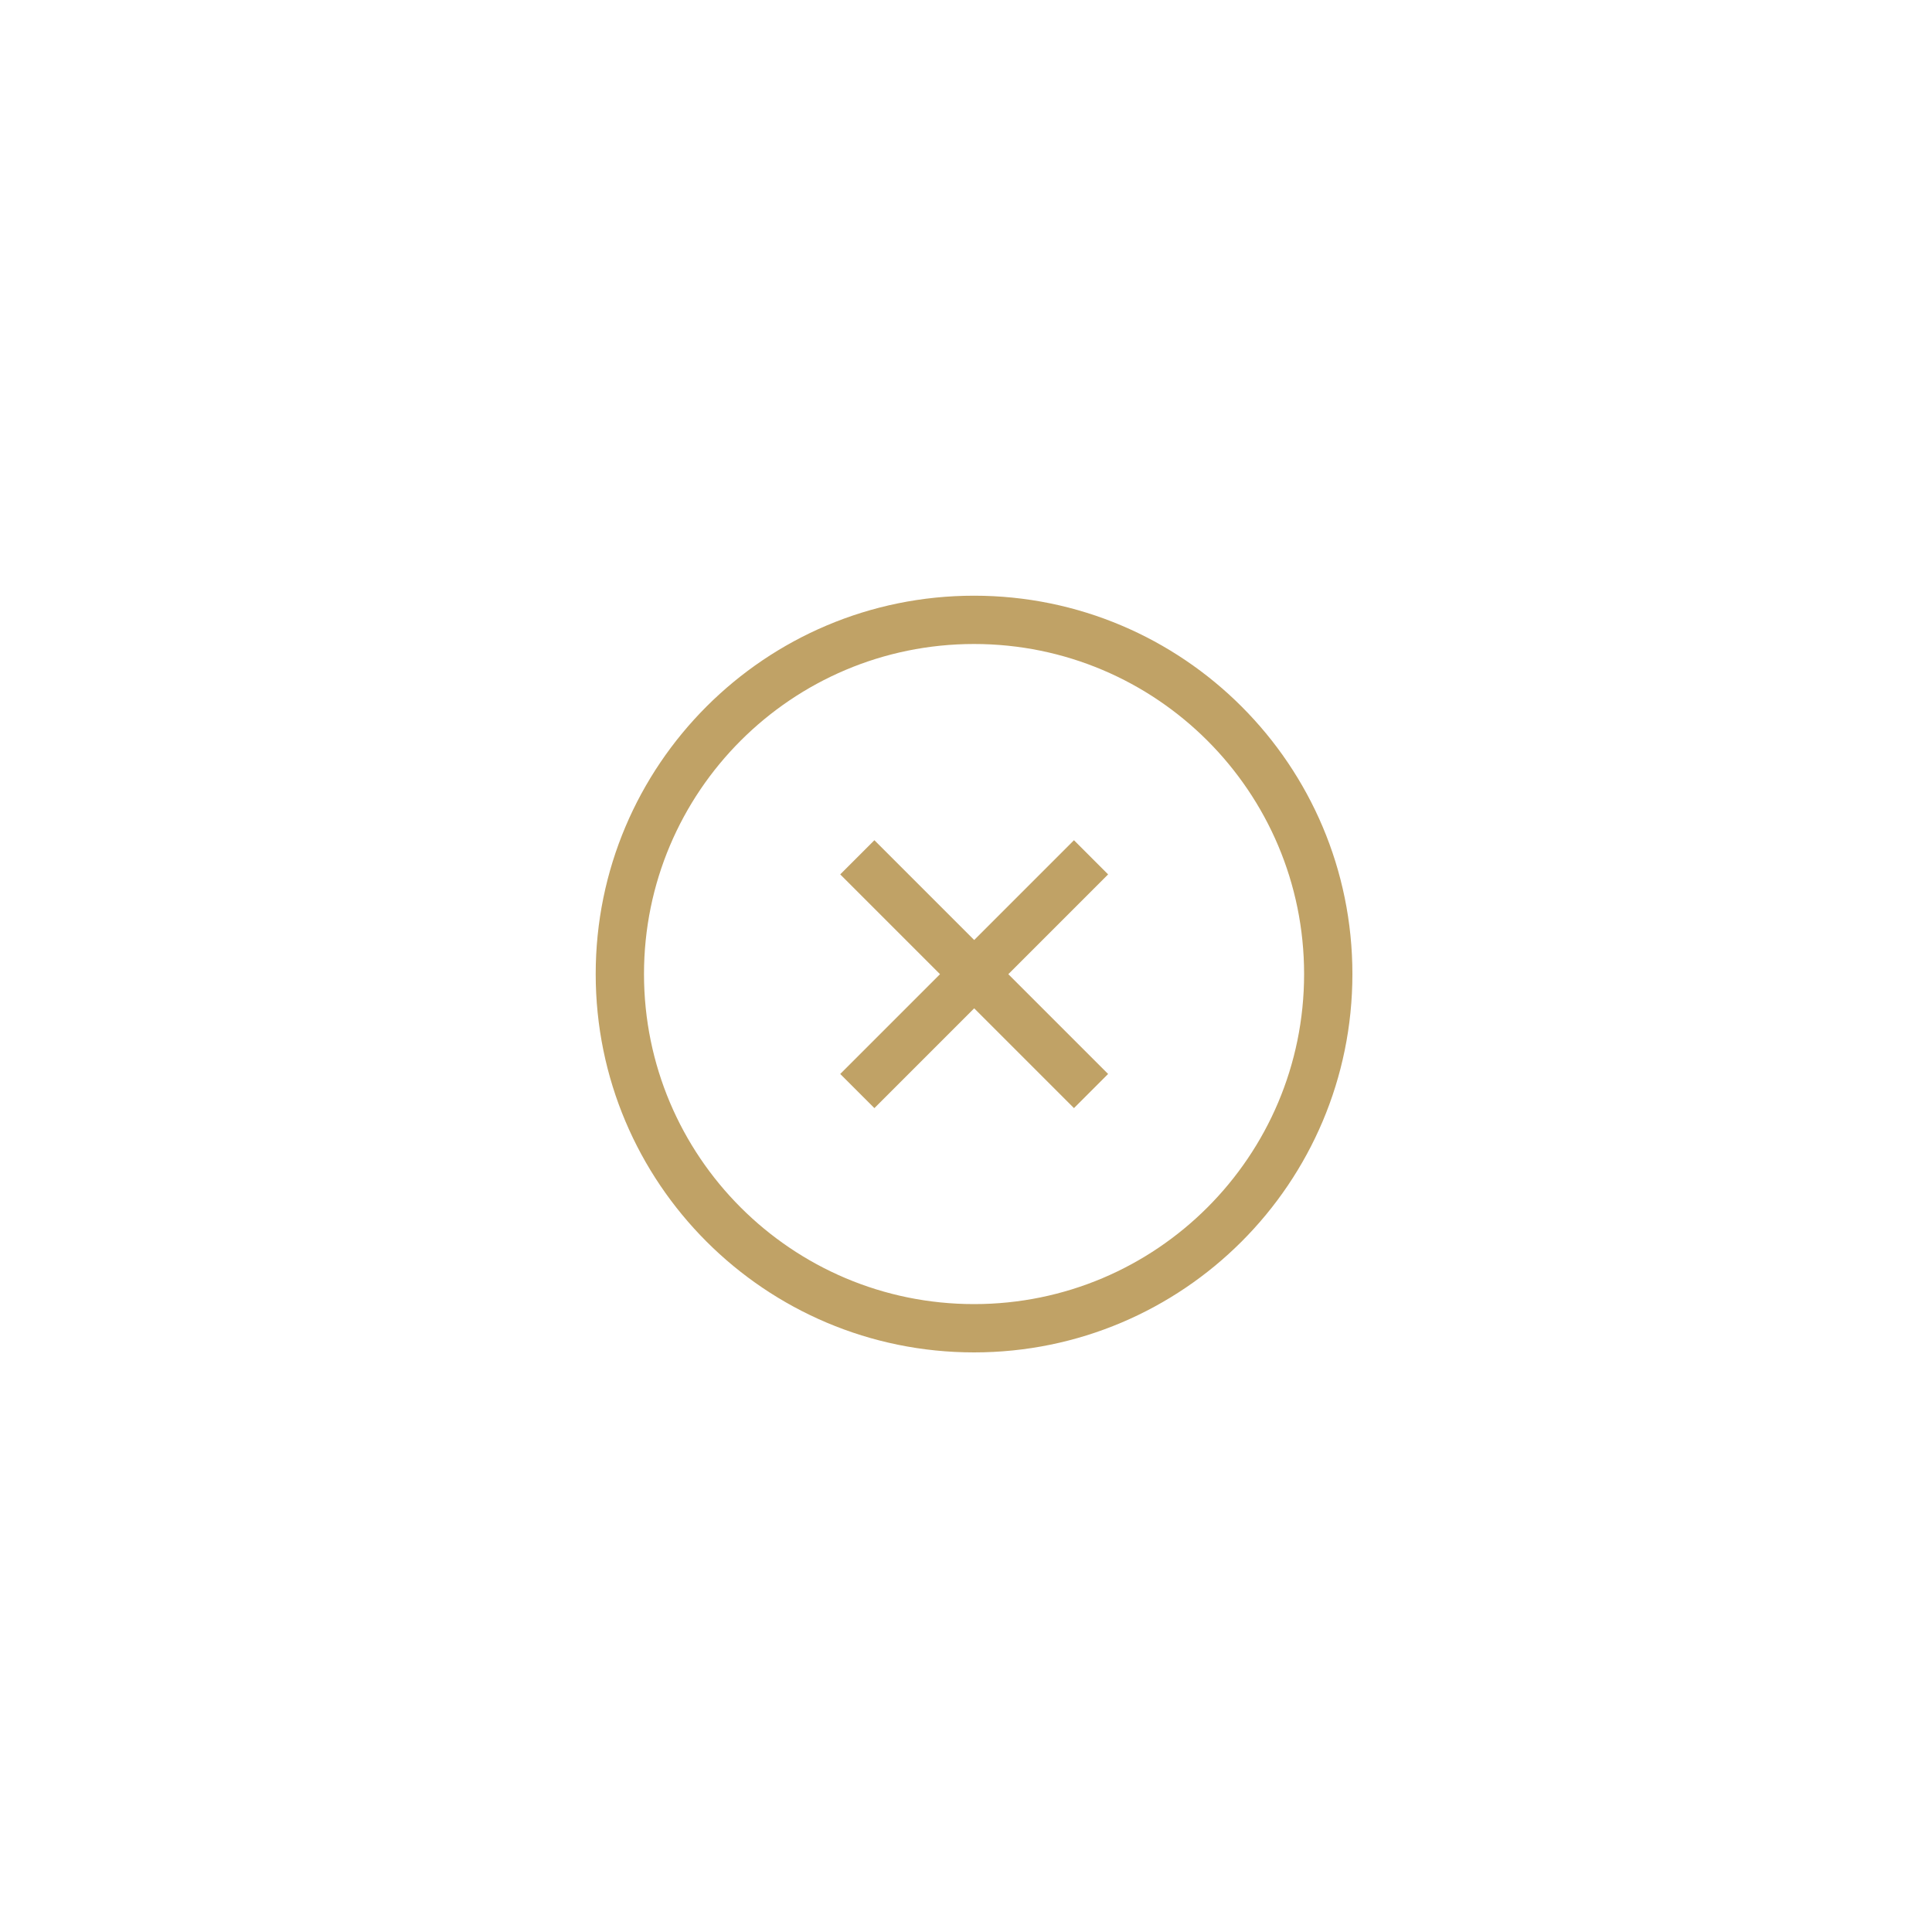 <svg xmlns="http://www.w3.org/2000/svg" width="120" height="120" viewBox="0 0 120 120">
    <g fill="#C0A266" fill-rule="nonzero">
        <path d="M60.5 81C71.822 81 81 71.822 81 60.5S71.822 40 60.5 40 40 49.178 40 60.5 49.178 81 60.5 81zm0 3C47.521 84 37 73.479 37 60.5S47.521 37 60.5 37 84 47.521 84 60.5 73.479 84 60.5 84z"/>
        <path d="M60.508 58.386l6.198-6.198 2.121 2.122-6.198 6.198 6.198 6.198-2.121 2.121-6.198-6.198-6.198 6.198-2.122-2.121 6.198-6.198-6.198-6.198 2.122-2.122 6.198 6.198z"/>
    </g>
</svg>
